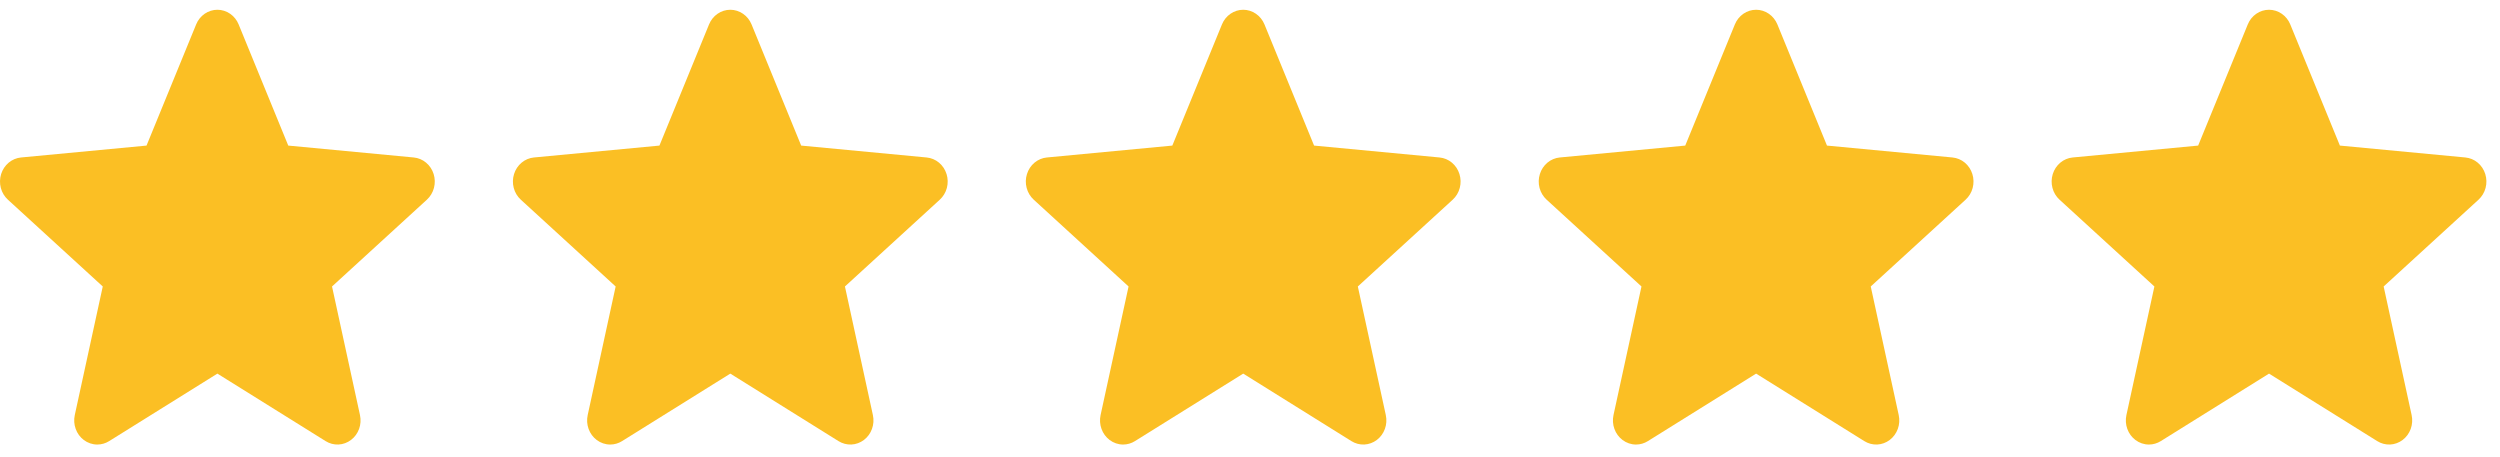 <svg width="115" height="21" viewBox="0 0 115 21" fill="none" xmlns="http://www.w3.org/2000/svg">
<path d="M19.948 8.007C19.884 7.8 19.763 7.618 19.6 7.482C19.438 7.346 19.24 7.264 19.033 7.244L13.26 6.697L10.977 1.122C10.896 0.923 10.759 0.752 10.586 0.633C10.412 0.513 10.208 0.449 10 0.449C9.792 0.449 9.588 0.513 9.414 0.633C9.241 0.753 9.104 0.923 9.023 1.123L6.74 6.697L0.967 7.244C0.759 7.264 0.562 7.347 0.4 7.482C0.237 7.618 0.117 7.8 0.052 8.007C-0.012 8.214 -0.017 8.435 0.038 8.645C0.093 8.854 0.206 9.042 0.363 9.185L4.727 13.178L3.44 19.093C3.394 19.305 3.408 19.526 3.482 19.73C3.555 19.934 3.684 20.11 3.853 20.238C4.034 20.375 4.252 20.449 4.476 20.449C4.668 20.449 4.856 20.394 5.021 20.291L10 17.186L14.978 20.291C15.156 20.403 15.362 20.457 15.569 20.448C15.777 20.439 15.978 20.365 16.146 20.238C16.315 20.11 16.444 19.934 16.518 19.73C16.591 19.526 16.606 19.305 16.559 19.093L15.273 13.178L19.636 9.186C19.793 9.043 19.906 8.855 19.962 8.645C20.017 8.436 20.012 8.214 19.948 8.007L19.948 8.007Z" fill="#FBBF24"/>
<path d="M43.541 8.007C43.478 7.8 43.357 7.618 43.194 7.482C43.031 7.346 42.834 7.264 42.626 7.244L36.854 6.697L34.571 1.122C34.489 0.923 34.353 0.752 34.179 0.633C34.005 0.513 33.802 0.449 33.594 0.449C33.386 0.449 33.182 0.513 33.008 0.633C32.834 0.753 32.698 0.923 32.616 1.123L30.334 6.697L24.56 7.244C24.353 7.264 24.156 7.347 23.994 7.482C23.831 7.618 23.71 7.8 23.646 8.007C23.581 8.214 23.577 8.435 23.632 8.645C23.687 8.854 23.8 9.042 23.957 9.185L28.32 13.178L27.034 19.093C26.987 19.305 27.002 19.526 27.075 19.73C27.149 19.934 27.278 20.11 27.447 20.238C27.628 20.375 27.846 20.449 28.07 20.449C28.262 20.449 28.45 20.394 28.615 20.291L33.594 17.186L38.571 20.291C38.75 20.403 38.956 20.457 39.163 20.448C39.371 20.439 39.572 20.365 39.74 20.238C39.909 20.11 40.038 19.934 40.111 19.73C40.185 19.526 40.2 19.305 40.153 19.093L38.867 13.178L43.23 9.186C43.387 9.043 43.5 8.855 43.556 8.645C43.611 8.436 43.606 8.214 43.542 8.007L43.541 8.007Z" fill="#FBBF24"/>
<path d="M67.135 8.007C67.071 7.8 66.951 7.618 66.788 7.482C66.625 7.346 66.428 7.264 66.22 7.244L60.448 6.697L58.165 1.122C58.083 0.923 57.947 0.752 57.773 0.633C57.599 0.513 57.396 0.449 57.188 0.449C56.979 0.449 56.776 0.513 56.602 0.633C56.428 0.753 56.292 0.923 56.21 1.123L53.927 6.697L48.154 7.244C47.947 7.264 47.75 7.347 47.587 7.482C47.425 7.618 47.304 7.8 47.24 8.007C47.175 8.214 47.17 8.435 47.226 8.645C47.281 8.854 47.394 9.042 47.551 9.185L51.914 13.178L50.627 19.093C50.581 19.305 50.596 19.526 50.669 19.73C50.742 19.934 50.872 20.11 51.041 20.238C51.222 20.375 51.44 20.449 51.663 20.449C51.855 20.449 52.044 20.394 52.208 20.291L57.188 17.186L62.165 20.291C62.343 20.403 62.549 20.457 62.757 20.448C62.965 20.439 63.165 20.365 63.334 20.238C63.502 20.11 63.632 19.934 63.705 19.73C63.779 19.526 63.793 19.305 63.747 19.093L62.46 13.178L66.824 9.186C66.981 9.043 67.094 8.855 67.149 8.645C67.205 8.436 67.2 8.214 67.135 8.007L67.135 8.007Z" fill="#FBBF24"/>
<path d="M90.729 8.007C90.665 7.8 90.544 7.618 90.382 7.482C90.219 7.346 90.021 7.264 89.814 7.244L84.041 6.697L81.759 1.122C81.677 0.923 81.54 0.752 81.367 0.633C81.193 0.513 80.99 0.449 80.781 0.449C80.573 0.449 80.369 0.513 80.195 0.633C80.022 0.753 79.885 0.923 79.804 1.123L77.521 6.697L71.748 7.244C71.541 7.264 71.344 7.347 71.181 7.482C71.019 7.618 70.898 7.8 70.834 8.007C70.769 8.214 70.764 8.435 70.819 8.645C70.875 8.854 70.988 9.042 71.144 9.185L75.508 13.178L74.221 19.093C74.175 19.305 74.189 19.526 74.263 19.73C74.336 19.934 74.466 20.11 74.635 20.238C74.816 20.375 75.033 20.449 75.257 20.449C75.449 20.449 75.638 20.394 75.802 20.291L80.781 17.186L85.759 20.291C85.937 20.403 86.143 20.457 86.351 20.448C86.559 20.439 86.759 20.365 86.927 20.238C87.096 20.11 87.225 19.934 87.299 19.73C87.373 19.526 87.387 19.305 87.341 19.093L86.054 13.178L90.417 9.186C90.574 9.043 90.688 8.855 90.743 8.645C90.798 8.436 90.794 8.214 90.729 8.007L90.729 8.007Z" fill="#FBBF24"/>
<path d="M114.323 8.007C114.259 7.8 114.138 7.618 113.975 7.482C113.813 7.346 113.615 7.264 113.408 7.244L107.635 6.697L105.352 1.122C105.271 0.923 105.134 0.752 104.961 0.633C104.787 0.513 104.583 0.449 104.375 0.449C104.167 0.449 103.963 0.513 103.789 0.633C103.615 0.753 103.479 0.923 103.398 1.123L101.115 6.697L95.342 7.244C95.134 7.264 94.937 7.347 94.775 7.482C94.612 7.618 94.492 7.8 94.427 8.007C94.363 8.214 94.358 8.435 94.413 8.645C94.468 8.854 94.581 9.042 94.738 9.185L99.102 13.178L97.815 19.093C97.769 19.305 97.783 19.526 97.856 19.73C97.93 19.934 98.059 20.11 98.228 20.238C98.409 20.375 98.627 20.449 98.851 20.449C99.043 20.449 99.231 20.394 99.396 20.291L104.375 17.186L109.353 20.291C109.531 20.403 109.737 20.457 109.945 20.448C110.152 20.439 110.353 20.365 110.521 20.238C110.69 20.11 110.819 19.934 110.893 19.73C110.966 19.526 110.981 19.305 110.935 19.093L109.648 13.178L114.011 9.186C114.168 9.043 114.281 8.855 114.337 8.645C114.392 8.436 114.387 8.214 114.323 8.007L114.323 8.007Z" fill="#FBBF24"/>
</svg>
